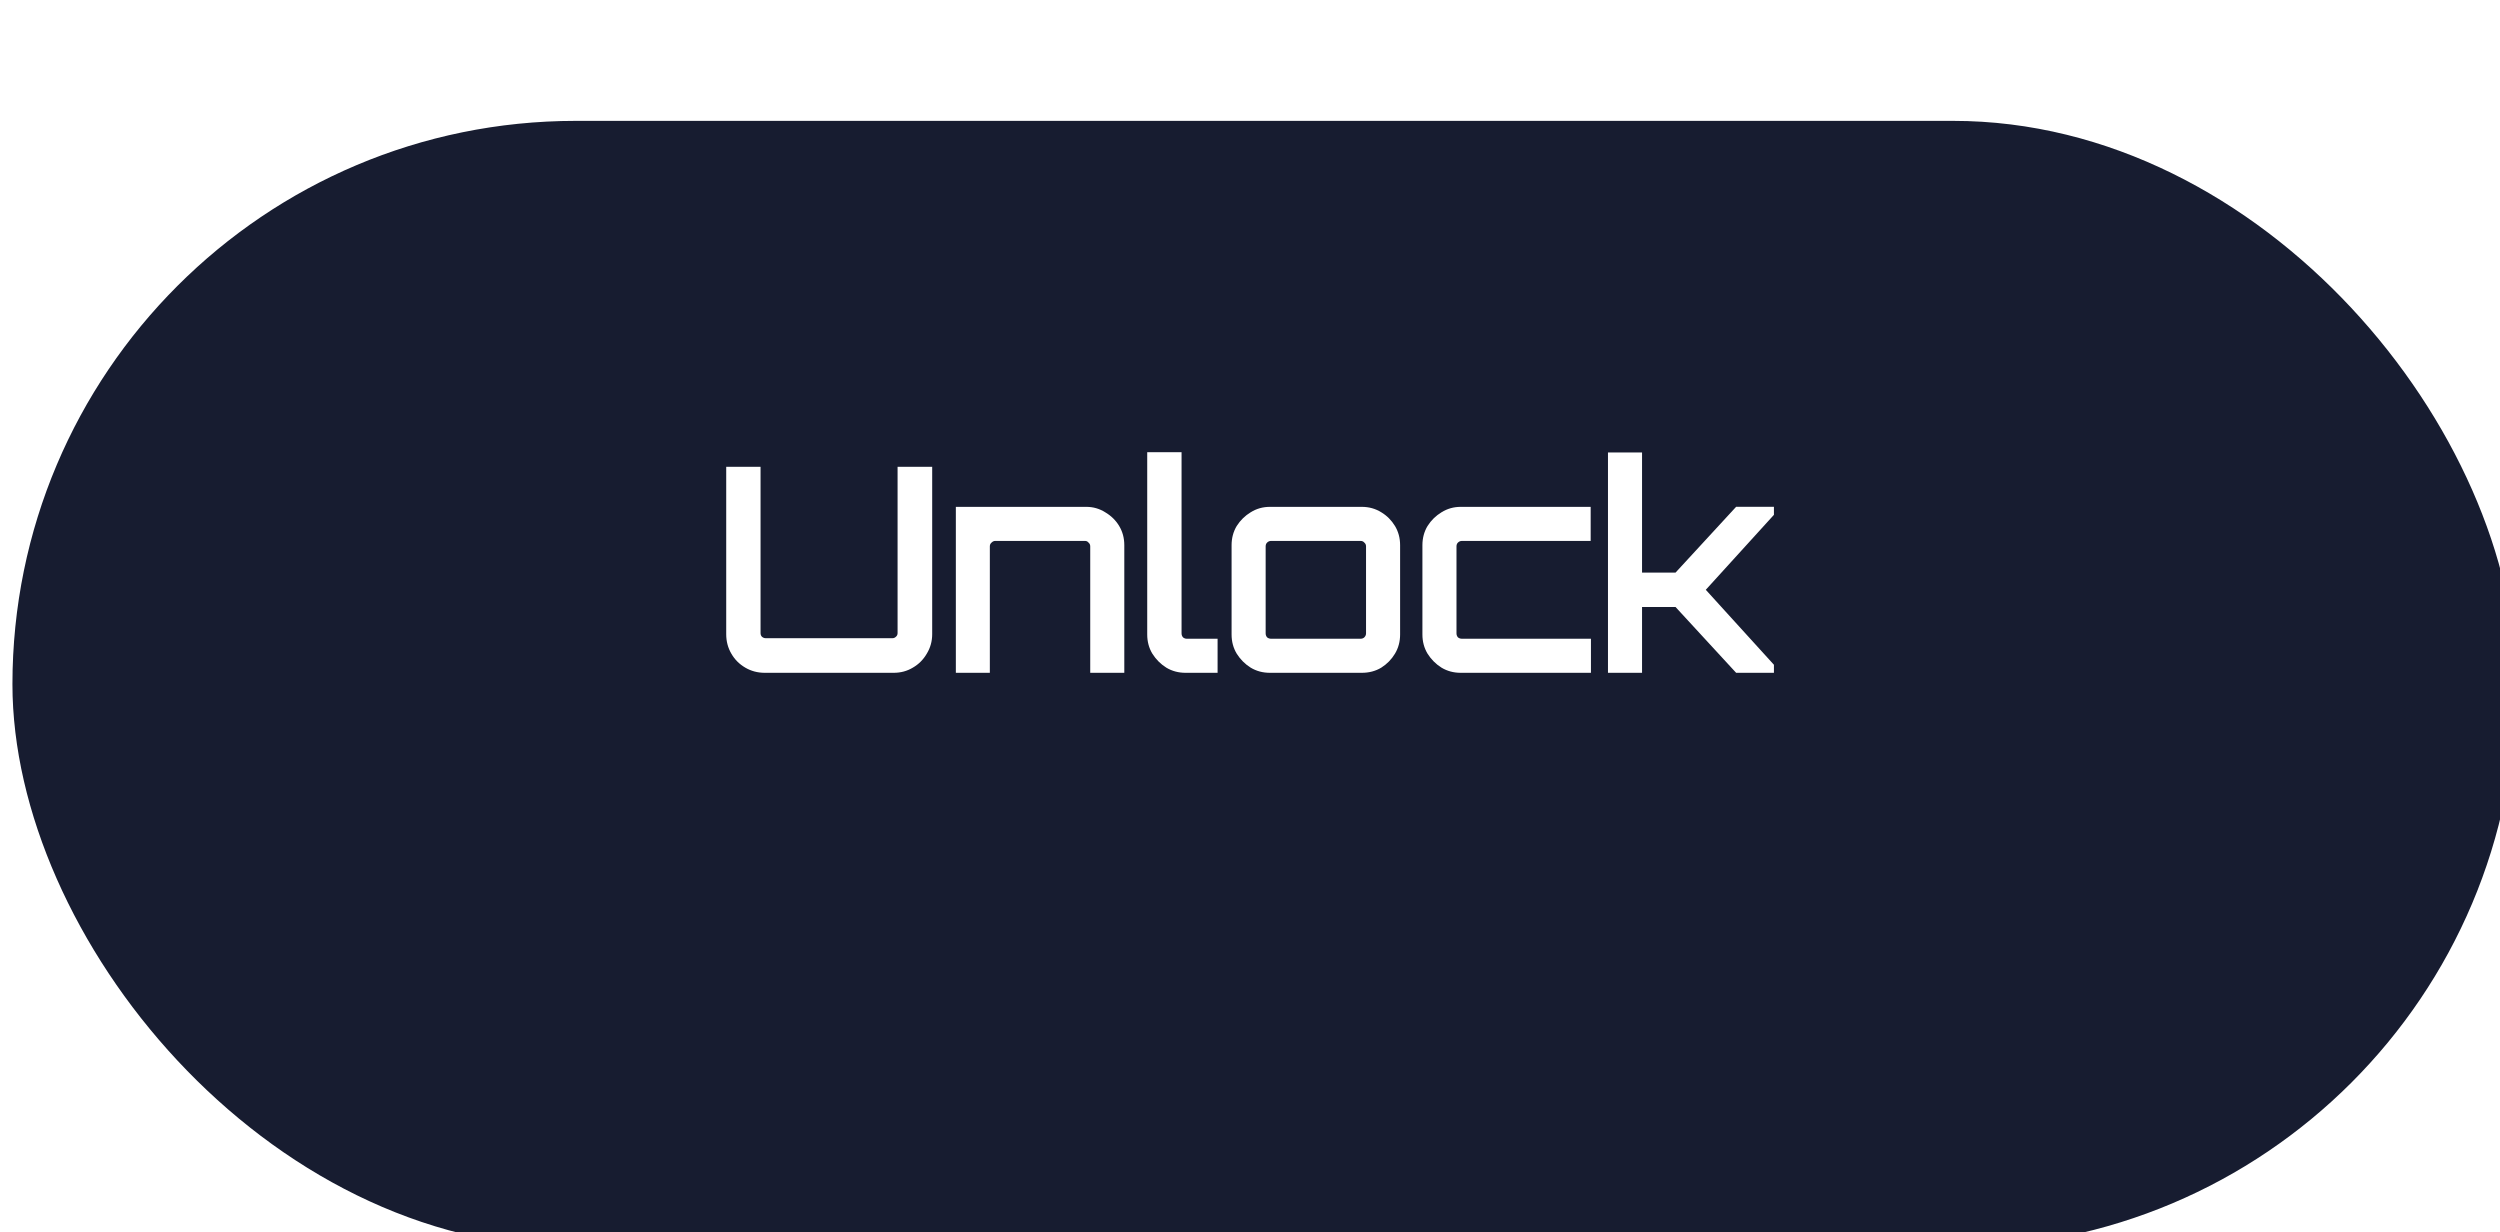 <?xml version="1.0" encoding="UTF-8" standalone="no"?>
<!-- Created with Inkscape (http://www.inkscape.org/) -->

<svg
   width="36.983mm"
   height="18.23mm"
   viewBox="0 0 36.983 18.23"
   version="1.1"
   id="svg1"
   xmlns="http://www.w3.org/2000/svg"
   xmlns:svg="http://www.w3.org/2000/svg">
  <defs
     id="defs1">
    <filter
       id="filter2_i_68_485"
       x="441"
       y="476"
       width="139.779"
       height="68.901"
       filterUnits="userSpaceOnUse"
       color-interpolation-filters="sRGB">
      <feFlood
         flood-opacity="0"
         result="BackgroundImageFix"
         id="feFlood37" />
      <feBlend
         mode="normal"
         in="SourceGraphic"
         in2="BackgroundImageFix"
         result="shape"
         id="feBlend37" />
      <feColorMatrix
         in="SourceAlpha"
         type="matrix"
         values="0 0 0 0 0 0 0 0 0 0 0 0 0 0 0 0 0 0 127 0"
         result="hardAlpha"
         id="feColorMatrix37" />
      <feMorphology
         radius="3"
         operator="erode"
         in="SourceAlpha"
         result="effect1_innerShadow_68_485"
         id="feMorphology37" />
      <feOffset
         dy="6"
         id="feOffset37" />
      <feGaussianBlur
         stdDeviation="4"
         id="feGaussianBlur37" />
      <feComposite
         in2="hardAlpha"
         operator="arithmetic"
         k2="-1"
         k3="1"
         id="feComposite37"
         k1="0"
         k4="0" />
      <feColorMatrix
         type="matrix"
         values="0 0 0 0 0 0 0 0 0 0 0 0 0 0 0 0 0 0 0.1 0"
         id="feColorMatrix38" />
      <feBlend
         mode="normal"
         in2="shape"
         result="effect1_innerShadow_68_485"
         id="feBlend38" />
    </filter>
  </defs>
  <g
     id="layer1"
     transform="translate(-131.762,-158.75)">
    <g
       filter="url(#filter2_i_68_485)"
       id="g17"
       transform="matrix(0.265,0,0,0.265,15.081,32.808)">
      <rect
         x="441"
         y="476"
         width="139.779"
         height="62.901"
         rx="31.45"
         fill="#171c30"
         id="rect16" />
    </g>
    <path
       d="m 143.076,168.703 c -0.105,0 -0.201,-0.025 -0.288,-0.076 -0.088,-0.051 -0.157,-0.12 -0.207,-0.207 -0.051,-0.087 -0.076,-0.183 -0.076,-0.288 v -2.477 h 0.508 v 2.46 c 0,0.023 0.007,0.041 0.021,0.055 0.017,0.014 0.035,0.021 0.055,0.021 h 1.875 c 0.02,0 0.036,-0.007 0.051,-0.021 0.017,-0.014 0.025,-0.032 0.025,-0.055 v -2.46 h 0.512 v 2.477 c 0,0.105 -0.027,0.201 -0.08,0.288 -0.051,0.088 -0.12,0.157 -0.207,0.207 -0.085,0.051 -0.179,0.076 -0.284,0.076 z m 2.826,0 v -2.455 h 1.93 c 0.102,0 0.195,0.027 0.279,0.08 0.087,0.051 0.157,0.119 0.207,0.203 0.051,0.085 0.076,0.179 0.076,0.284 v 1.888 h -0.504 v -1.871 c 0,-0.022 -0.008,-0.041 -0.025,-0.055 -0.014,-0.017 -0.031,-0.025 -0.051,-0.025 h -1.329 c -0.02,0 -0.038,0.008 -0.055,0.025 -0.017,0.014 -0.025,0.033 -0.025,0.055 v 1.871 z m 3.398,0 c -0.104,0 -0.199,-0.025 -0.284,-0.076 -0.085,-0.053 -0.154,-0.123 -0.207,-0.207 -0.051,-0.085 -0.076,-0.179 -0.076,-0.284 v -2.697 h 0.508 v 2.68 c 0,0.023 0.007,0.042 0.021,0.059 0.017,0.014 0.035,0.021 0.055,0.021 h 0.457 v 0.504 z m 1.248,0 c -0.105,0 -0.199,-0.025 -0.284,-0.076 -0.085,-0.053 -0.154,-0.123 -0.207,-0.207 -0.051,-0.085 -0.076,-0.179 -0.076,-0.284 v -1.321 c 0,-0.104 0.025,-0.199 0.076,-0.284 0.054,-0.085 0.123,-0.152 0.207,-0.203 0.085,-0.053 0.179,-0.08 0.284,-0.08 h 1.359 c 0.107,0 0.203,0.027 0.288,0.08 0.085,0.051 0.152,0.119 0.203,0.203 0.051,0.085 0.076,0.179 0.076,0.284 v 1.321 c 0,0.105 -0.025,0.199 -0.076,0.284 -0.051,0.085 -0.119,0.154 -0.203,0.207 -0.085,0.051 -0.181,0.076 -0.288,0.076 z m 0.017,-0.504 h 1.325 c 0.022,0 0.041,-0.007 0.055,-0.021 0.017,-0.017 0.025,-0.036 0.025,-0.059 v -1.287 c 0,-0.022 -0.008,-0.041 -0.025,-0.055 -0.014,-0.017 -0.033,-0.025 -0.055,-0.025 h -1.325 c -0.022,0 -0.042,0.008 -0.059,0.025 -0.014,0.014 -0.021,0.033 -0.021,0.055 v 1.287 c 0,0.023 0.007,0.042 0.021,0.059 0.017,0.014 0.037,0.021 0.059,0.021 z m 2.806,0.504 c -0.105,0 -0.199,-0.025 -0.284,-0.076 -0.085,-0.053 -0.154,-0.123 -0.207,-0.207 -0.051,-0.085 -0.076,-0.179 -0.076,-0.284 v -1.321 c 0,-0.104 0.025,-0.199 0.076,-0.284 0.054,-0.085 0.123,-0.152 0.207,-0.203 0.085,-0.053 0.179,-0.08 0.284,-0.08 h 1.922 v 0.504 h -1.905 c -0.022,0 -0.042,0.008 -0.059,0.025 -0.014,0.014 -0.021,0.033 -0.021,0.055 v 1.287 c 0,0.023 0.007,0.042 0.021,0.059 0.017,0.014 0.037,0.021 0.059,0.021 h 1.909 v 0.504 z m 2.178,0 v -3.26 h 0.504 v 1.778 h 0.495 l 0.897,-0.974 h 0.559 v 0.119 l -1.008,1.109 1.008,1.109 v 0.119 h -0.559 l -0.897,-0.974 h -0.495 v 0.974 z"
       fill="#ffffff"
       id="path17"
       style="stroke-width:0.265" />
  </g>
</svg>
